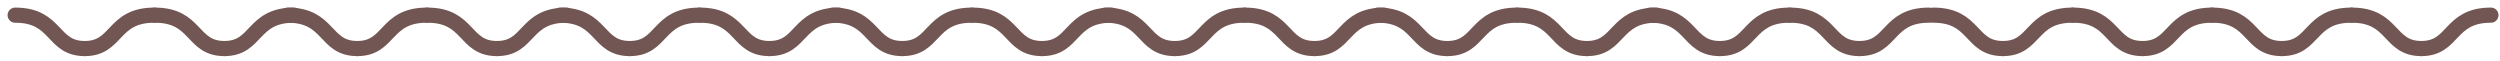<svg width="165" height="4" viewBox="0 0 165 4" fill="none" xmlns="http://www.w3.org/2000/svg">
<path d="M5.592 3.204C3.407 3.204 3.787 1 1 1" stroke="#725653" stroke-miterlimit="10" stroke-linecap="round" stroke-linejoin="round"/>
<path d="M14.809 3.204C12.623 3.204 13.003 1 10.216 1" stroke="#725653" stroke-miterlimit="10" stroke-linecap="round" stroke-linejoin="round"/>
<path d="M5.592 3.204C7.778 3.204 7.398 1 10.185 1" stroke="#725653" stroke-miterlimit="10" stroke-linecap="round" stroke-linejoin="round"/>
<path d="M14.809 3.204C16.994 3.204 16.614 1 19.401 1" stroke="#725653" stroke-miterlimit="10" stroke-linecap="round" stroke-linejoin="round"/>
<path d="M77.537 3.204C75.352 3.204 75.732 1 72.945 1" stroke="#725653" stroke-miterlimit="10" stroke-linecap="round" stroke-linejoin="round"/>
<path d="M86.753 3.204C84.568 3.204 84.948 1 82.161 1" stroke="#725653" stroke-miterlimit="10" stroke-linecap="round" stroke-linejoin="round"/>
<path d="M77.537 3.204C79.722 3.204 79.342 1 82.129 1" stroke="#725653" stroke-miterlimit="10" stroke-linecap="round" stroke-linejoin="round"/>
<path d="M86.753 3.204C88.939 3.204 88.558 1 91.346 1" stroke="#725653" stroke-miterlimit="10" stroke-linecap="round" stroke-linejoin="round"/>
<path d="M41.565 3.204C39.379 3.204 39.759 1 36.972 1" stroke="#725653" stroke-miterlimit="10" stroke-linecap="round" stroke-linejoin="round"/>
<path d="M50.781 3.204C48.596 3.204 48.976 1 46.189 1" stroke="#725653" stroke-miterlimit="10" stroke-linecap="round" stroke-linejoin="round"/>
<path d="M41.565 3.204C43.75 3.204 43.37 1 46.157 1" stroke="#725653" stroke-miterlimit="10" stroke-linecap="round" stroke-linejoin="round"/>
<path d="M50.781 3.204C52.966 3.204 52.586 1 55.373 1" stroke="#725653" stroke-miterlimit="10" stroke-linecap="round" stroke-linejoin="round"/>
<path d="M113.509 3.204C111.324 3.204 111.704 1 108.917 1" stroke="#725653" stroke-miterlimit="10" stroke-linecap="round" stroke-linejoin="round"/>
<path d="M122.725 3.204C120.54 3.204 120.92 1 118.133 1" stroke="#725653" stroke-miterlimit="10" stroke-linecap="round" stroke-linejoin="round"/>
<path d="M113.509 3.204C115.694 3.204 115.314 1 118.101 1" stroke="#725653" stroke-miterlimit="10" stroke-linecap="round" stroke-linejoin="round"/>
<path d="M122.725 3.204C124.911 3.204 124.531 1 127.318 1" stroke="#725653" stroke-miterlimit="10" stroke-linecap="round" stroke-linejoin="round"/>
<path d="M132.191 3.204C130.006 3.204 130.386 1 127.599 1" stroke="#725653" stroke-miterlimit="10" stroke-linecap="round" stroke-linejoin="round"/>
<path d="M141.408 3.204C139.222 3.204 139.602 1 136.815 1" stroke="#725653" stroke-miterlimit="10" stroke-linecap="round" stroke-linejoin="round"/>
<path d="M132.191 3.204C134.377 3.204 133.997 1 136.784 1" stroke="#725653" stroke-miterlimit="10" stroke-linecap="round" stroke-linejoin="round"/>
<path d="M141.408 3.204C143.593 3.204 143.213 1 146 1" stroke="#725653" stroke-miterlimit="10" stroke-linecap="round" stroke-linejoin="round"/>
<path d="M150.592 3.204C148.407 3.204 148.787 1 146 1" stroke="#725653" stroke-miterlimit="10" stroke-linecap="round" stroke-linejoin="round"/>
<path d="M159.809 3.204C157.623 3.204 158.003 1 155.216 1" stroke="#725653" stroke-miterlimit="10" stroke-linecap="round" stroke-linejoin="round"/>
<path d="M150.592 3.204C152.778 3.204 152.398 1 155.185 1" stroke="#725653" stroke-miterlimit="10" stroke-linecap="round" stroke-linejoin="round"/>
<path d="M159.809 3.204C161.994 3.204 161.614 1 164.401 1" stroke="#725653" stroke-miterlimit="10" stroke-linecap="round" stroke-linejoin="round"/>
<path d="M23.578 3.204C21.393 3.204 21.773 1 18.986 1" stroke="#725653" stroke-miterlimit="10" stroke-linecap="round" stroke-linejoin="round"/>
<path d="M32.795 3.204C30.61 3.204 30.989 1 28.203 1" stroke="#725653" stroke-miterlimit="10" stroke-linecap="round" stroke-linejoin="round"/>
<path d="M23.578 3.204C25.764 3.204 25.384 1 28.171 1" stroke="#725653" stroke-miterlimit="10" stroke-linecap="round" stroke-linejoin="round"/>
<path d="M32.795 3.204C34.98 3.204 34.6 1 37.387 1" stroke="#725653" stroke-miterlimit="10" stroke-linecap="round" stroke-linejoin="round"/>
<path d="M95.523 3.204C93.338 3.204 93.718 1 90.931 1" stroke="#725653" stroke-miterlimit="10" stroke-linecap="round" stroke-linejoin="round"/>
<path d="M104.739 3.204C102.554 3.204 102.934 1 100.147 1" stroke="#725653" stroke-miterlimit="10" stroke-linecap="round" stroke-linejoin="round"/>
<path d="M95.523 3.204C97.708 3.204 97.328 1 100.115 1" stroke="#725653" stroke-miterlimit="10" stroke-linecap="round" stroke-linejoin="round"/>
<path d="M104.739 3.204C106.925 3.204 106.545 1 109.332 1" stroke="#725653" stroke-miterlimit="10" stroke-linecap="round" stroke-linejoin="round"/>
<path d="M59.551 3.204C57.365 3.204 57.745 1 54.958 1" stroke="#725653" stroke-miterlimit="10" stroke-linecap="round" stroke-linejoin="round"/>
<path d="M68.767 3.204C66.582 3.204 66.962 1 64.175 1" stroke="#725653" stroke-miterlimit="10" stroke-linecap="round" stroke-linejoin="round"/>
<path d="M59.551 3.204C61.736 3.204 61.356 1 64.143 1" stroke="#725653" stroke-miterlimit="10" stroke-linecap="round" stroke-linejoin="round"/>
<path d="M68.767 3.204C70.952 3.204 70.572 1 73.359 1" stroke="#725653" stroke-miterlimit="10" stroke-linecap="round" stroke-linejoin="round"/>
</svg>
